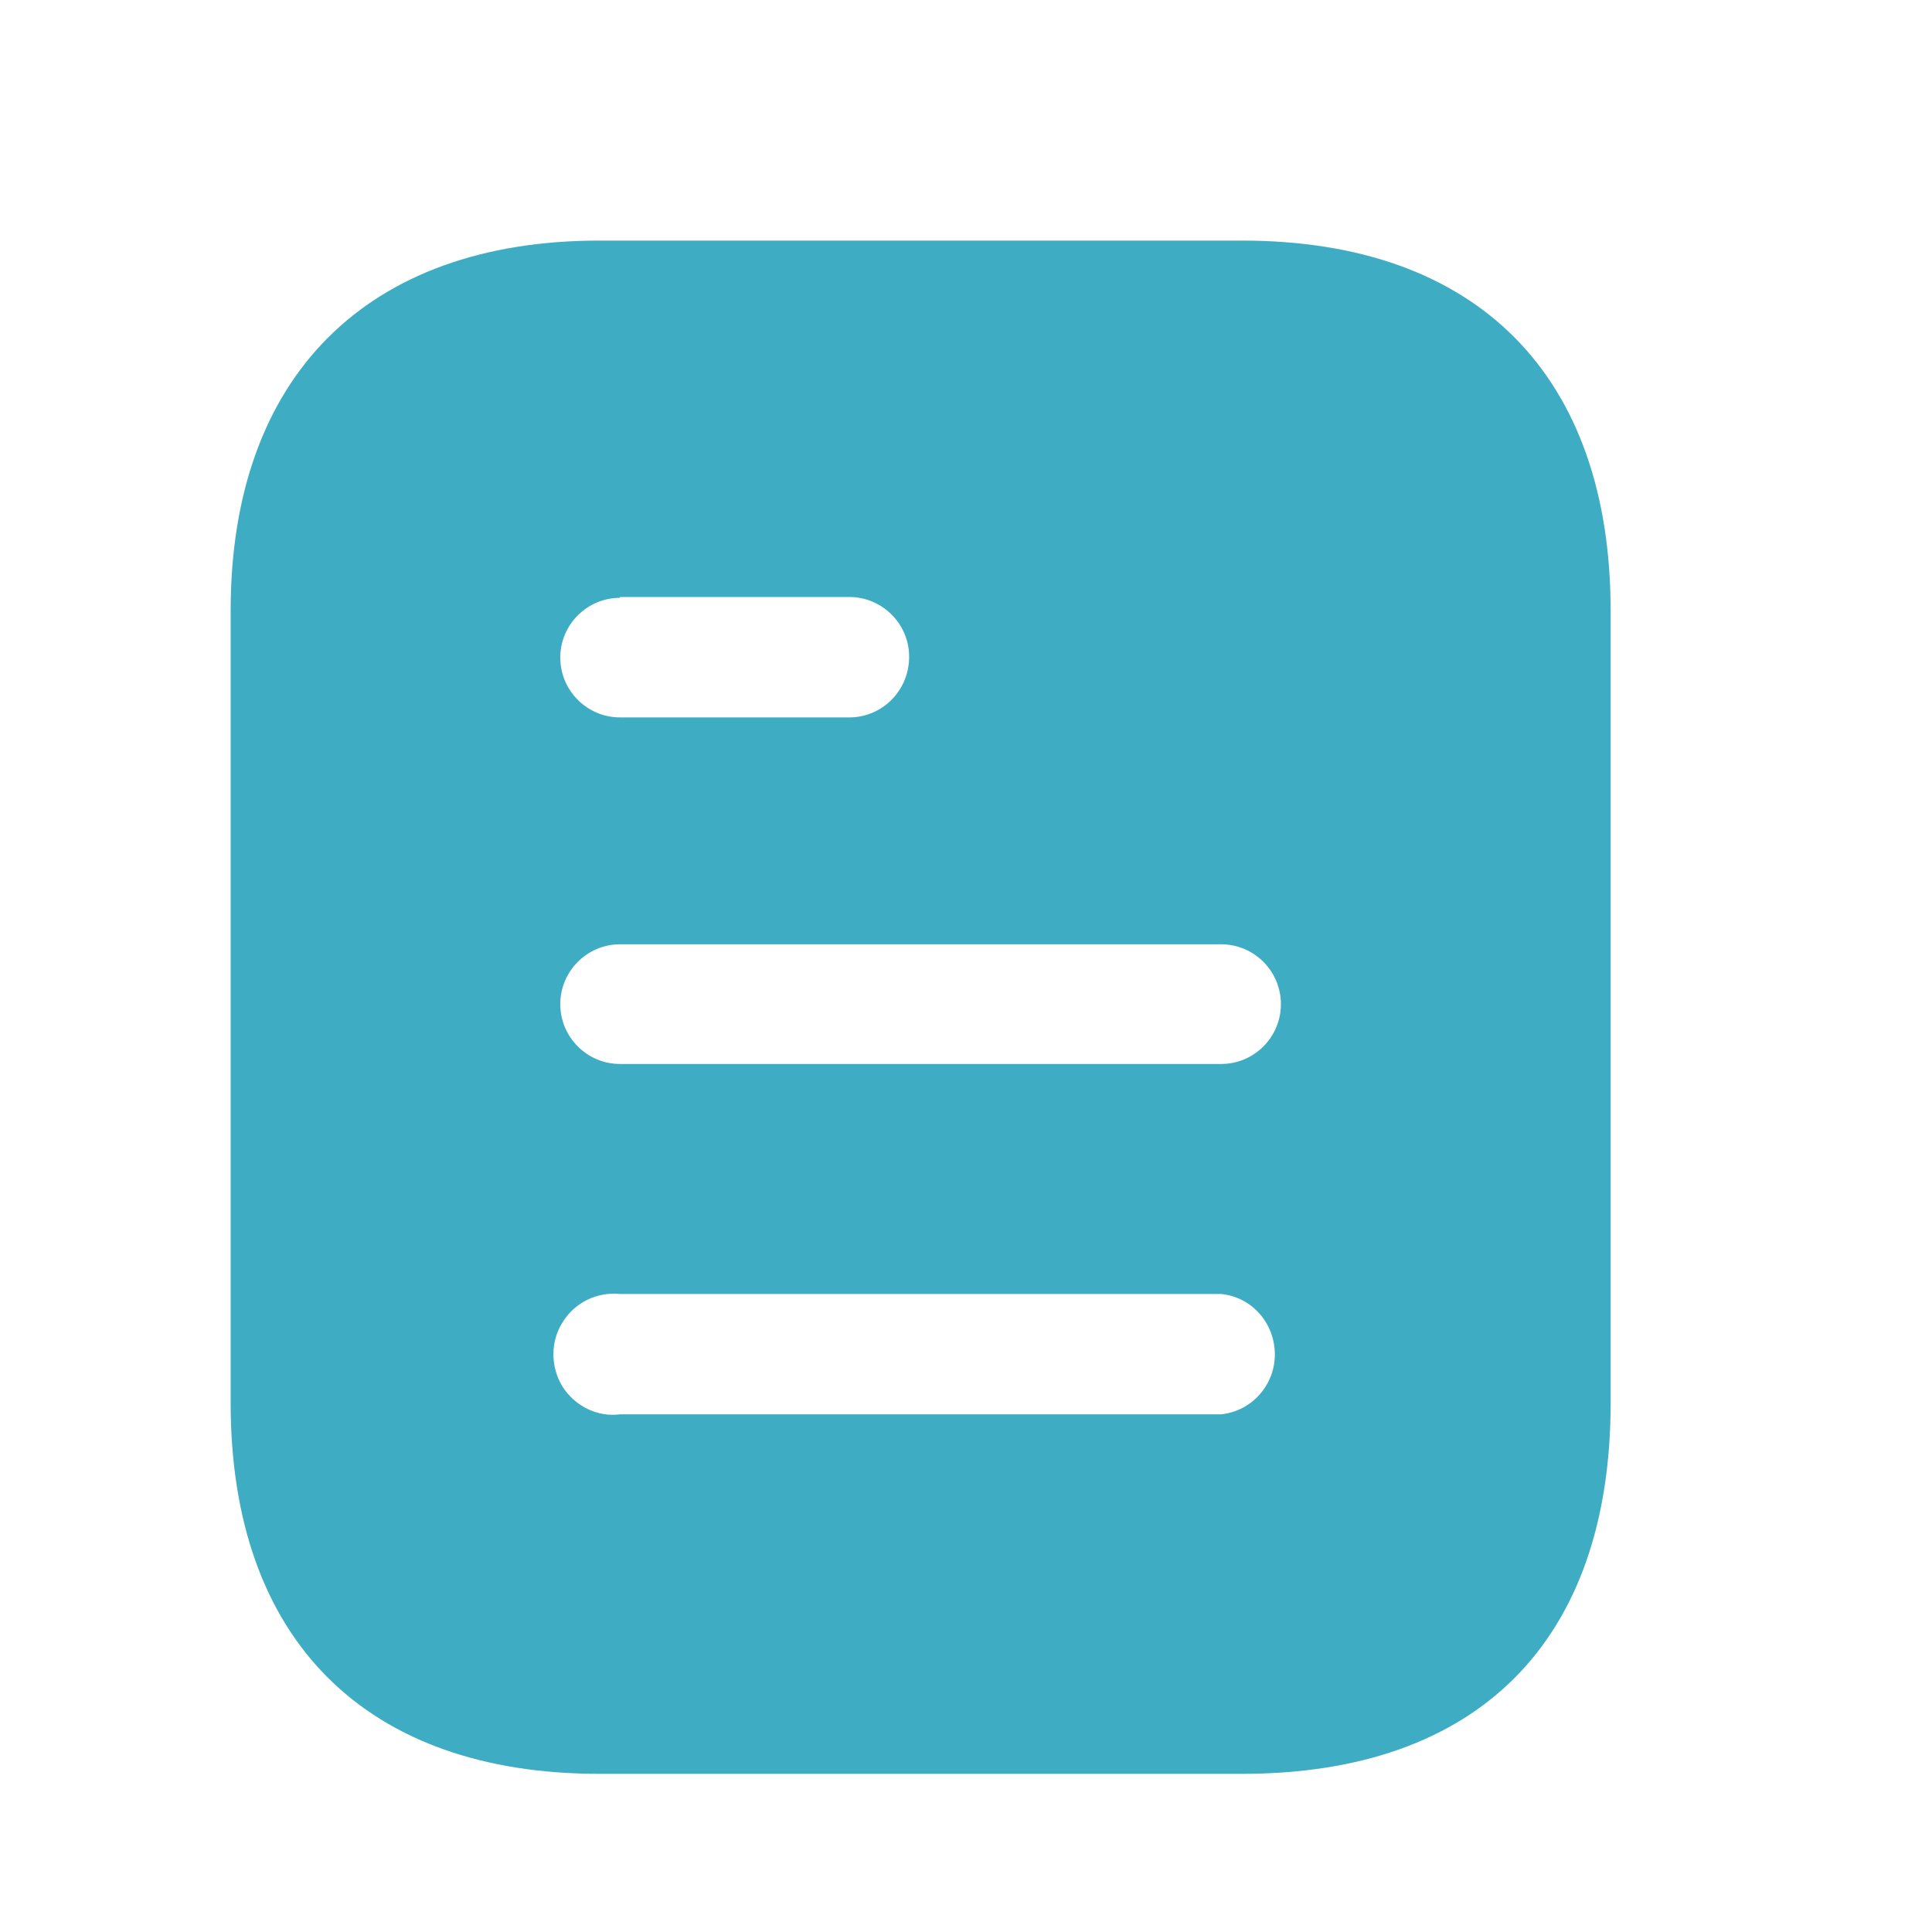 <svg width="21" height="21" viewBox="0 0 21 21" fill="none" xmlns="http://www.w3.org/2000/svg">
<path fill-rule="evenodd" clip-rule="evenodd" d="M6.515 2.615H13.499C16.073 2.615 17.507 4.098 17.507 6.639V15.248C17.507 17.831 16.073 19.281 13.499 19.281H6.515C3.982 19.281 2.507 17.831 2.507 15.248V6.639C2.507 4.098 3.982 2.615 6.515 2.615ZM6.74 6.498V6.489H9.231C9.59 6.489 9.882 6.781 9.882 7.139C9.882 7.506 9.59 7.798 9.231 7.798H6.74C6.381 7.798 6.09 7.506 6.09 7.148C6.09 6.79 6.381 6.498 6.74 6.498ZM6.74 11.565H13.273C13.632 11.565 13.923 11.273 13.923 10.915C13.923 10.556 13.632 10.264 13.273 10.264H6.74C6.381 10.264 6.09 10.556 6.09 10.915C6.09 11.273 6.381 11.565 6.74 11.565ZM6.74 15.373H13.273C13.606 15.339 13.857 15.055 13.857 14.723C13.857 14.381 13.606 14.098 13.273 14.065H6.74C6.49 14.04 6.248 14.156 6.115 14.373C5.982 14.581 5.982 14.856 6.115 15.073C6.248 15.281 6.49 15.406 6.74 15.373Z" fill="#3EADC3"/>
</svg>

